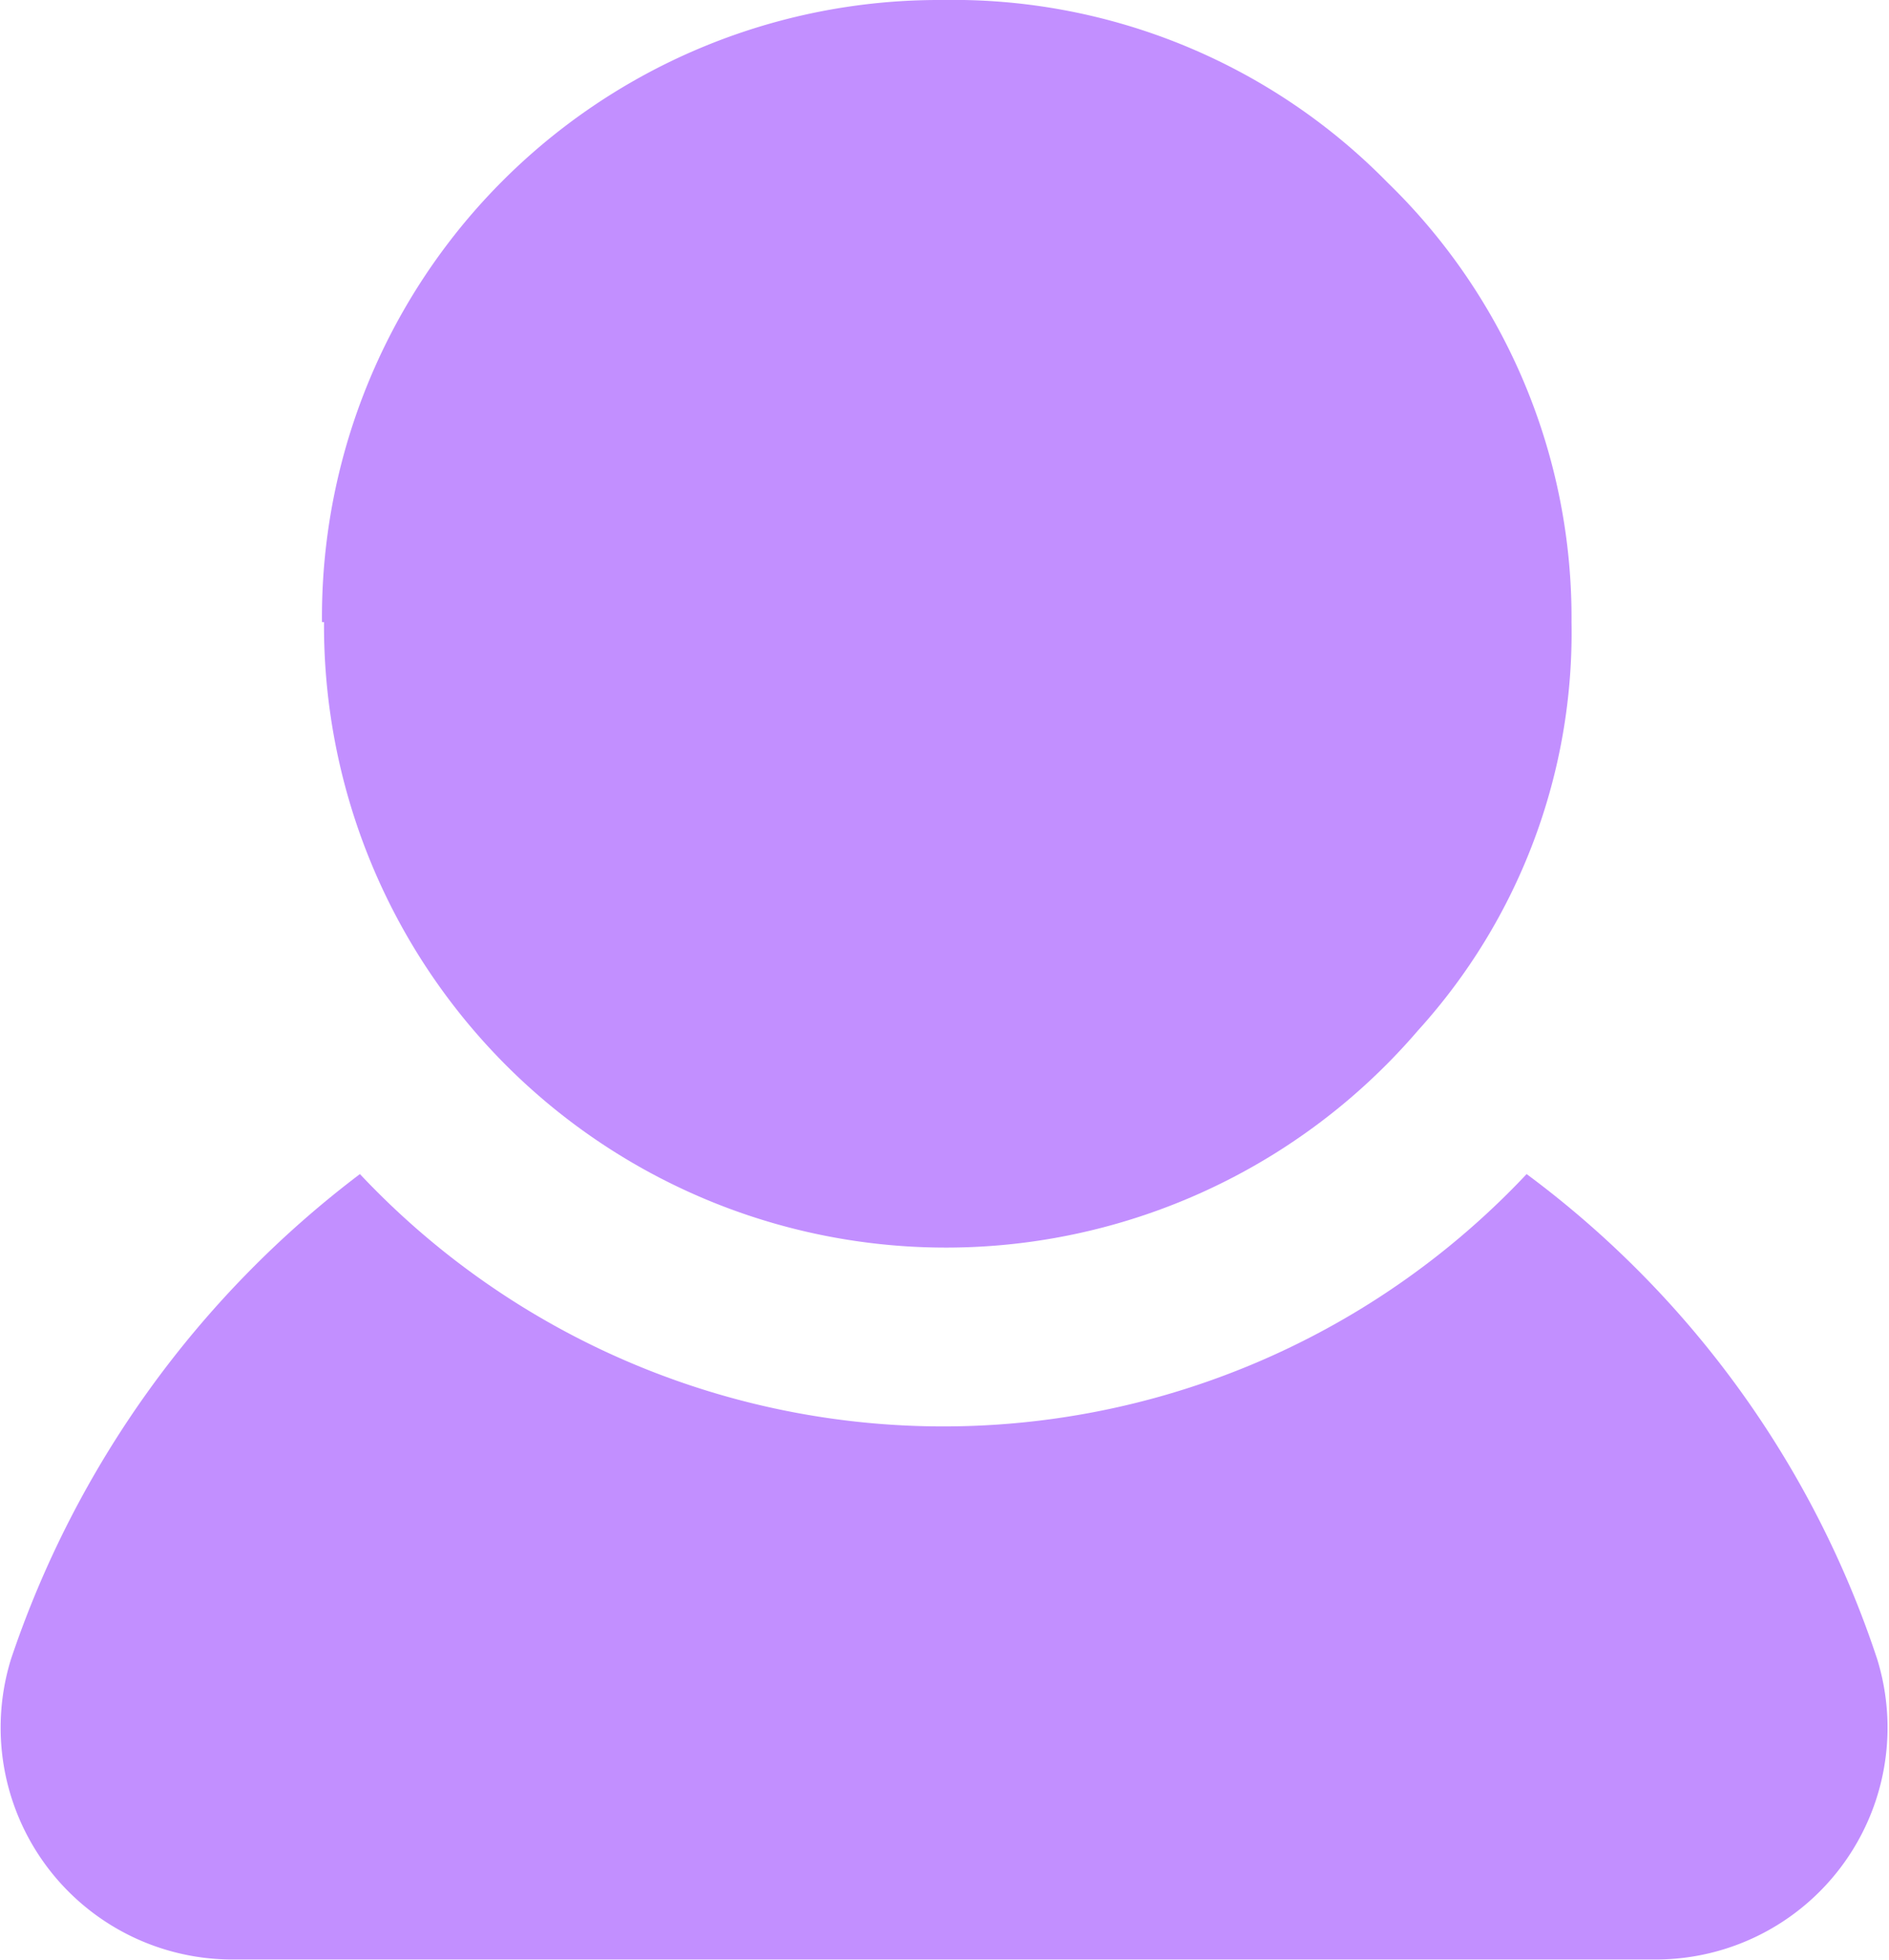 <svg xmlns="http://www.w3.org/2000/svg" viewBox="0 0 46.29 48.02"><defs><style>.cls-1{fill:#c28fff;}</style></defs><g id="Layer_2" data-name="Layer 2"><g id="Layer_1-2" data-name="Layer 1"><path class="cls-1" d="M7.89,15.24A15.12,15.12,0,0,1,23.09,0,14.91,14.91,0,0,1,34,4.47a14.85,14.85,0,0,1,4.51,10.77,14.5,14.5,0,0,1-3.76,10,15.24,15.24,0,0,1-26.81-10Z"/><path class="cls-1" d="M37.41,28.76A24.27,24.27,0,0,1,46,40.64,5.68,5.68,0,0,1,40.58,48H5.7A5.68,5.68,0,0,1,.27,40.64,24.79,24.79,0,0,1,8.82,28.76a19.62,19.62,0,0,0,28.59,0Z"/></g></g></svg>